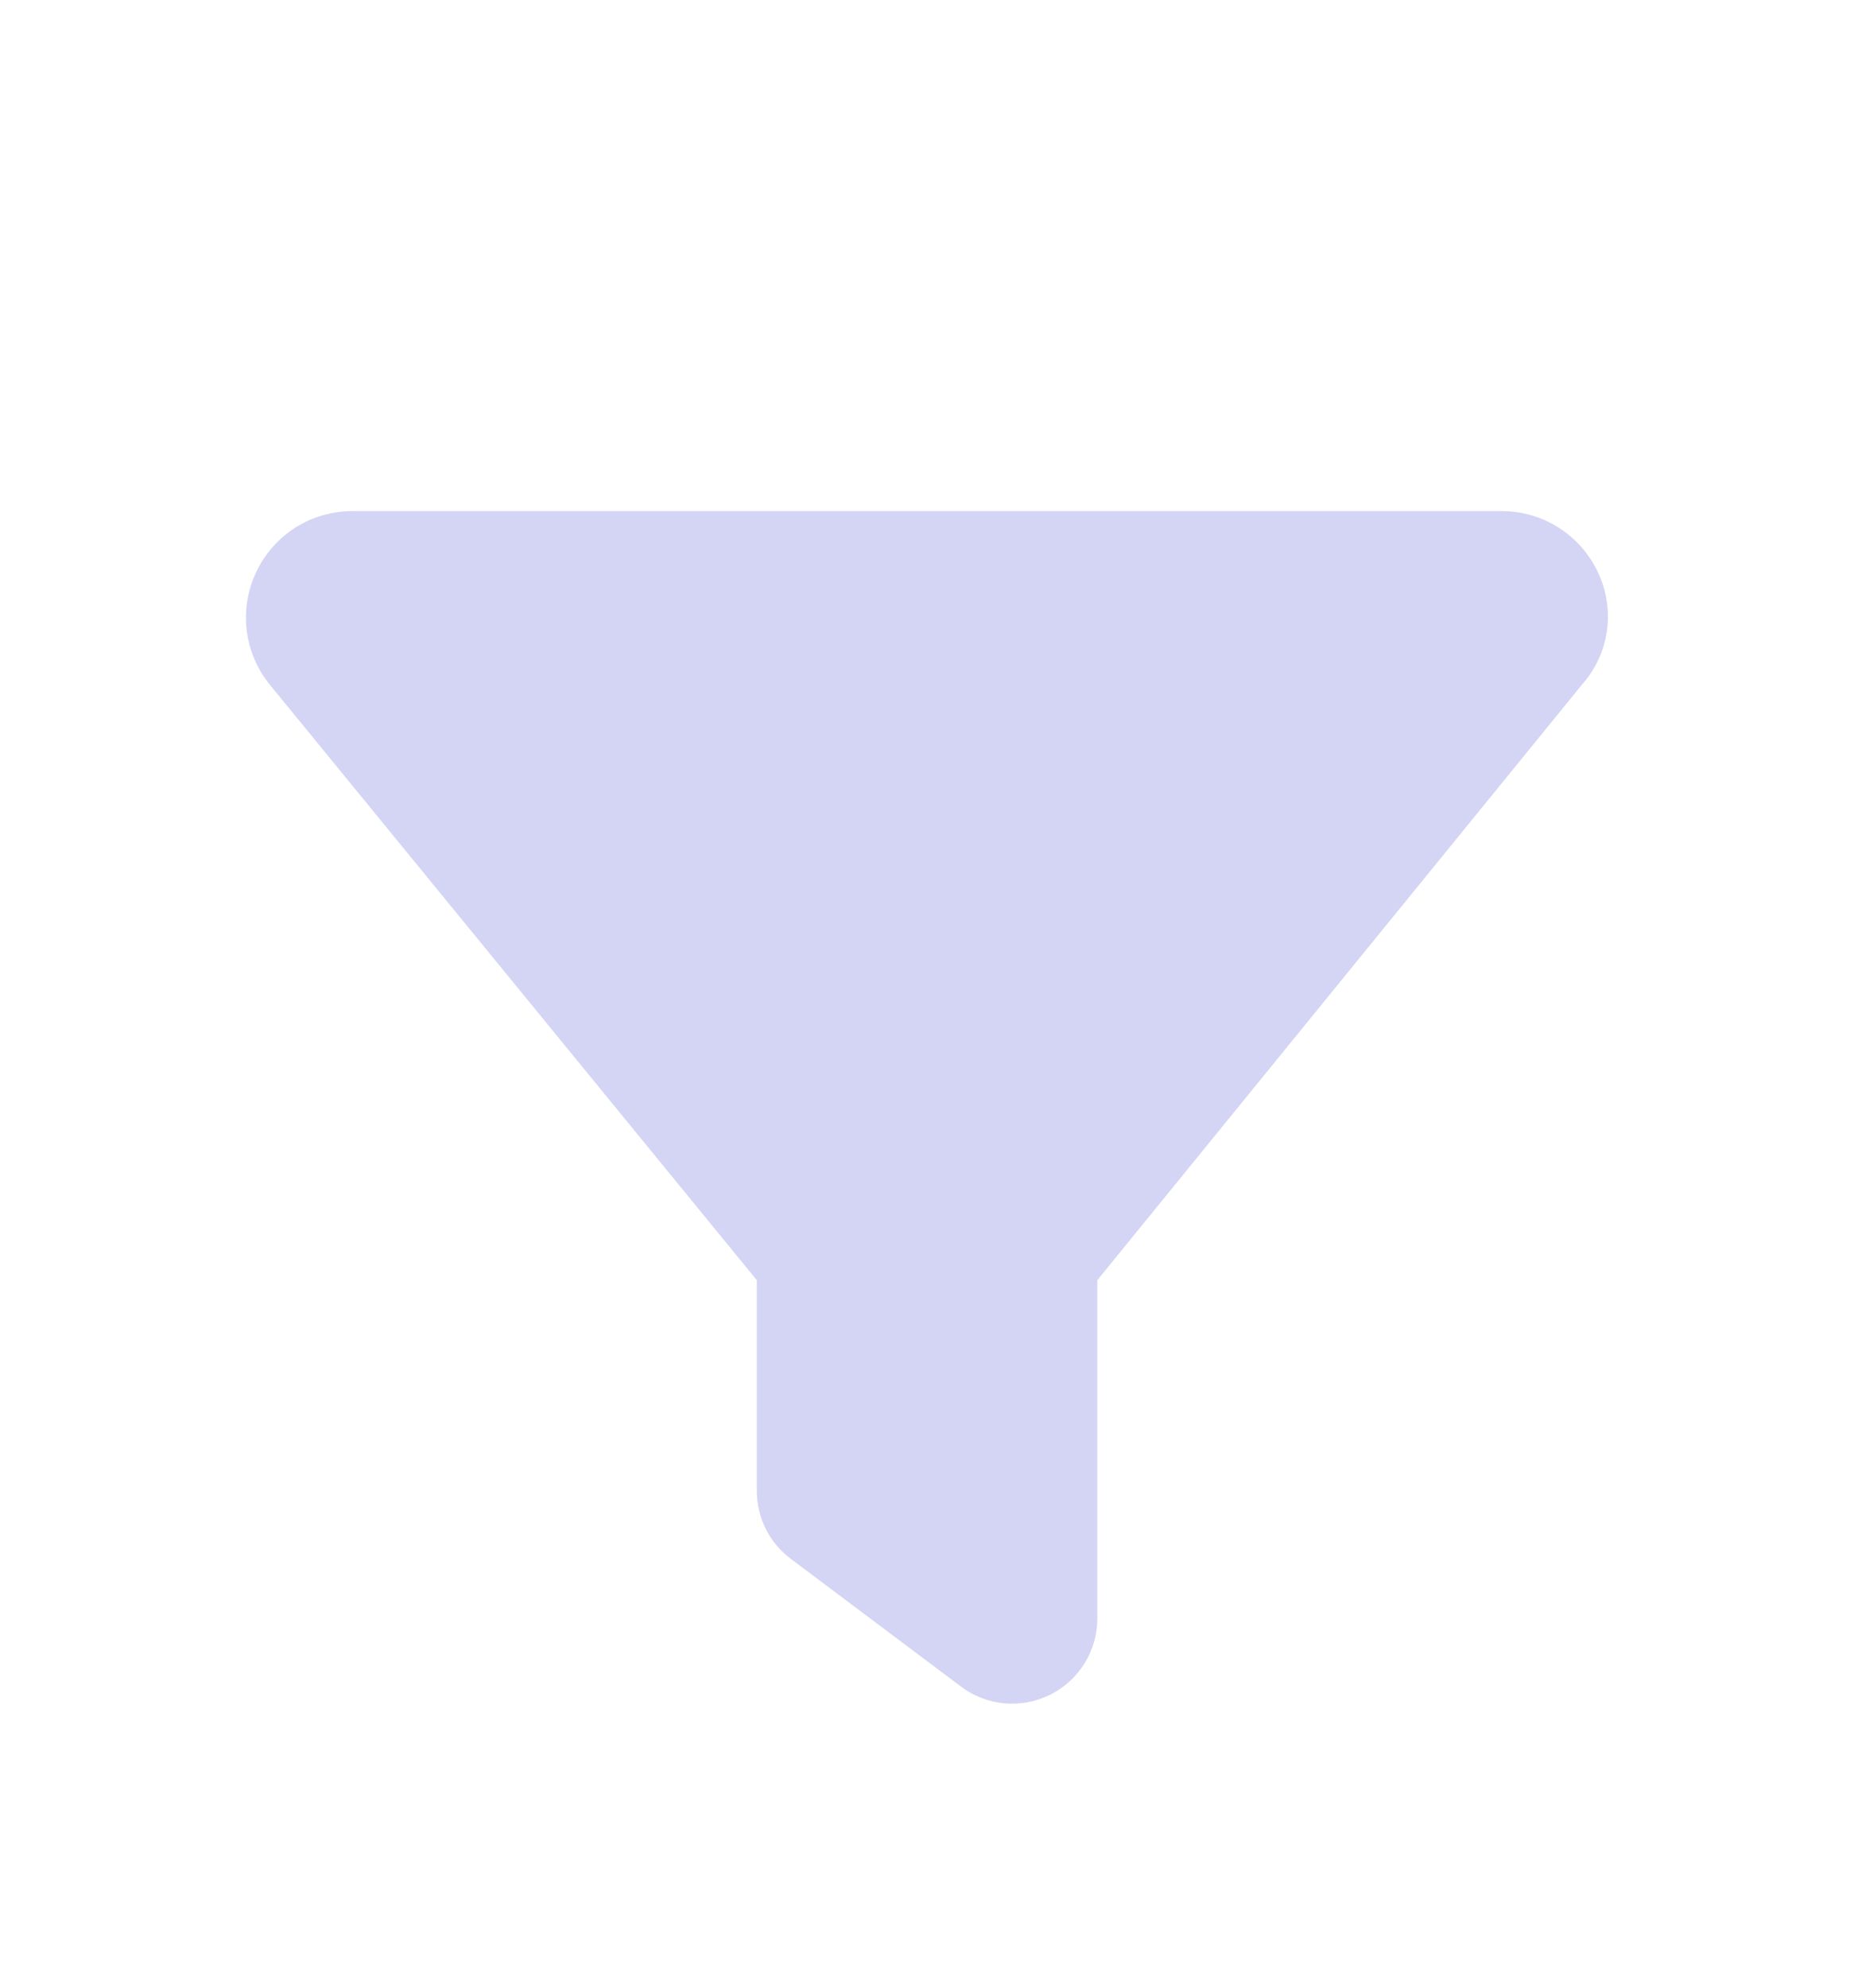 <svg width="14" height="15" viewBox="0 0 14 15" fill="none" xmlns="http://www.w3.org/2000/svg">
<path d="M1.935 4.316C2 4.179 2.103 4.063 2.231 3.981C2.36 3.9 2.509 3.857 2.661 3.857H11.34C11.651 3.857 11.932 4.036 12.065 4.316C12.199 4.597 12.157 4.929 11.944 5.169L8.286 9.661V12.214C8.286 12.457 8.149 12.68 7.93 12.789C7.713 12.897 7.452 12.875 7.257 12.728L5.972 11.764C5.809 11.643 5.715 11.453 5.715 11.25V9.661L2.039 5.169C1.943 5.052 1.882 4.909 1.863 4.758C1.845 4.607 1.87 4.454 1.935 4.316H1.935Z" fill="#D4D4F4"/>
</svg>
